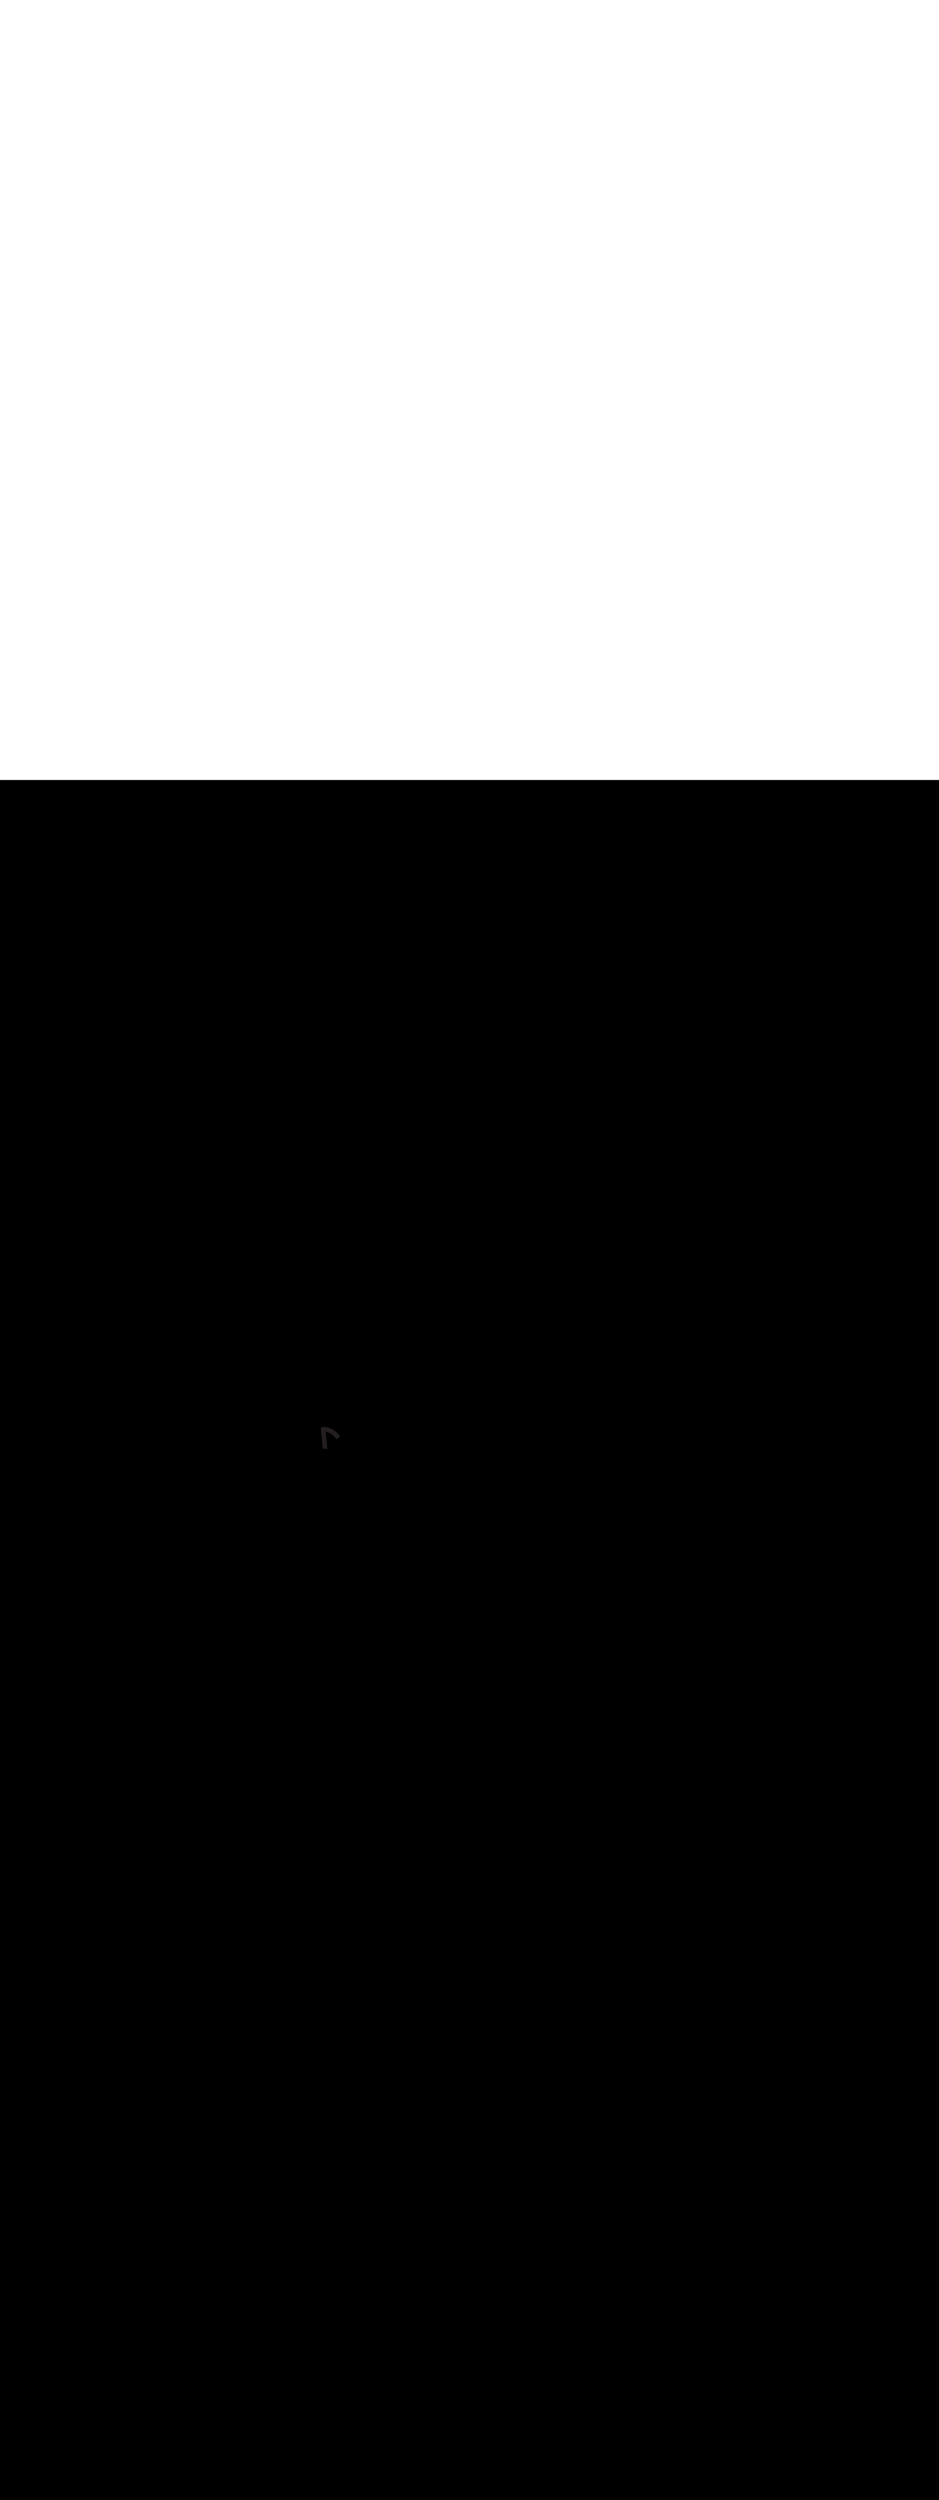 <ns0:svg xmlns:ns0="http://www.w3.org/2000/svg" version="1.1" id="Layer_1" x="0px" y="0px" viewBox="0 0 500 500" style="width: 188px;" xml:space="preserve" data-imageid="moscow-46" imageName="Moscow" class="illustrations_image"><ns0:rect x="0" y="0" width="100%" height="100%" fill="black" /><ns0:g id="highlighted-segment"><ns0:style type="text/css" style="" /><ns0:style type="text/css" style="">
	.st0_moscow-46{fill:#FFFFFF;}
	.st1_moscow-46{fill:#231F20;}
	.st2_moscow-46{fill:#68E1FD;}
	.st3_moscow-46{fill:#D1D3D4;}
</ns0:style><ns0:path class="st1_moscow-46" d="M 171.302 344.395 L 171.295 344.399 L 171.289 344.403 L 171.282 344.407 L 171.277 344.411 L 171.27 344.416 L 171.264 344.419 L 171.257 344.425 L 171.252 344.428 L 171.245 344.434 L 171.24 344.437 L 171.233 344.443 L 171.228 344.446 L 171.221 344.452 L 171.216 344.456 L 171.209 344.462 L 171.205 344.465 L 171.198 344.471 L 171.193 344.475 L 171.187 344.481 L 171.182 344.485 L 171.175 344.492 L 171.171 344.496 L 171.165 344.502 L 171.16 344.506 L 171.154 344.512 L 171.15 344.517 L 171.143 344.523 L 171.139 344.527 L 171.133 344.534 L 171.129 344.538 L 171.123 344.545 L 171.119 344.549 L 171.113 344.556 L 171.11 344.561 L 171.104 344.568 L 171.1 344.572 L 171.095 344.579 L 171.091 344.583 L 171.086 344.591 L 171.082 344.595 L 171.077 344.602 L 171.074 344.607 L 171.068 344.614 L 171.065 344.618 L 171.06 344.626 L 171.057 344.63 L 171.052 344.637 L 171.049 344.642 L 171.045 344.649 L 171.042 344.654 L 171.037 344.661 L 171.034 344.666 L 171.03 344.673 L 171.027 344.678 L 171.023 344.685 L 171.02 344.69 L 171.016 344.697 L 171.014 344.702 L 171.01 344.709 L 171.008 344.714 L 171.004 344.721 L 171.002 344.726 L 170.998 344.733 L 170.996 344.738 L 170.992 344.745 L 170.99 344.75 L 170.987 344.757 L 170.985 344.762 L 170.982 344.769 L 170.98 344.774 L 170.977 344.781 L 170.975 344.786 L 170.972 344.792 L 170.97 344.797 L 170.968 344.804 L 170.966 344.809 L 170.963 344.816 L 170.962 344.821 L 170.959 344.827 L 170.958 344.832 L 170.955 344.839 L 170.954 344.844 L 170.952 344.85 L 170.95 344.855 L 170.948 344.861 L 170.947 344.867 L 170.945 344.872 L 170.943 344.878 L 170.942 344.884 L 170.94 344.889 L 170.939 344.895 L 170.938 344.9 L 170.936 344.906 L 170.935 344.911 L 170.933 344.916 L 170.932 344.922 L 170.931 344.927 L 170.93 344.932 L 170.929 344.938 L 170.927 344.943 L 170.926 344.948 L 170.925 344.954 L 170.924 344.959 L 170.923 344.964 L 170.922 344.969 L 170.921 344.974 L 170.921 344.979 L 170.92 344.985 L 170.919 344.989 L 170.918 344.995 L 170.917 344.999 L 170.916 345.005 L 170.916 345.009 L 170.915 345.014 L 170.914 345.019 L 170.913 345.024 L 170.913 345.028 L 170.912 345.034 L 170.912 345.038 L 170.911 345.043 L 170.911 345.047 L 170.91 345.053 L 170.91 345.056 L 170.909 345.062 L 170.909 345.066 L 170.908 345.071 L 170.908 345.075 L 170.907 345.08 L 170.907 345.084 L 170.906 345.089 L 170.906 345.093 L 170.906 345.098 L 170.905 345.101 L 170.905 345.107 L 170.905 345.11 L 170.904 345.116 L 170.904 345.119 L 170.904 345.124 L 170.904 345.127 L 170.903 345.133 L 170.903 345.135 L 170.903 345.141 L 170.903 345.144 L 170.902 345.15 L 170.902 345.152 L 170.902 345.158 L 170.902 345.16 L 170.902 345.166 L 170.902 345.168 L 170.902 345.174 L 170.901 345.176 L 170.901 345.182 L 170.901 345.183 L 170.901 345.189 L 170.901 345.191 L 170.901 345.197 L 170.901 345.199 L 170.901 345.205 L 170.901 345.206 L 170.901 345.212 L 170.901 345.213 L 170.9 345.219 L 170.9 345.221 L 170.9 345.227 L 170.9 345.228 L 170.9 345.234 L 170.9 345.235 L 170.9 345.241 L 170.9 345.242 L 170.9 345.248 L 170.9 345.249 L 170.9 345.255 L 170.9 345.255 L 170.9 345.261 L 170.9 345.262 L 170.9 345.268 L 170.9 345.269 L 170.9 345.275 L 170.9 345.281 L 170.9 345.288 L 170.9 345.294 L 170.9 345.3 L 170.902 345.348 L 170.929 345.621 L 170.942 345.757 L 170.968 346.03 L 170.981 346.166 L 171.007 346.439 L 171.02 346.575 L 171.073 347.121 L 171.086 347.257 L 171.112 347.53 L 171.126 347.666 L 171.152 347.939 L 171.165 348.075 L 171.217 348.621 L 171.231 348.757 L 171.257 349.03 L 171.27 349.166 L 171.296 349.439 L 171.309 349.575 L 171.362 350.121 L 171.375 350.257 L 171.401 350.53 L 171.414 350.666 L 171.441 350.939 L 171.454 351.075 L 171.506 351.621 L 171.519 351.757 L 171.546 352.03 L 171.559 352.166 L 171.585 352.439 L 171.598 352.575 L 171.651 353.121 L 171.664 353.257 L 171.69 353.53 L 171.703 353.666 L 171.73 353.939 L 171.743 354.075 L 171.795 354.621 L 171.808 354.757 L 171.835 355.03 L 171.848 355.166 L 171.874 355.439 L 171.885 355.549 L 172.075 355.564 L 172.08 355.564 L 172.298 355.583 L 172.304 355.584 L 172.521 355.605 L 172.526 355.606 L 172.743 355.63 L 172.749 355.63 L 172.964 355.657 L 172.97 355.658 L 173.185 355.686 L 173.191 355.687 L 173.406 355.718 L 173.411 355.719 L 173.625 355.753 L 173.631 355.754 L 173.844 355.79 L 173.85 355.791 L 174.062 355.83 L 174.068 355.831 L 174.28 355.871 L 174.283 355.872 L 174.279 355.833 L 174.267 355.71 L 174.255 355.586 L 174.243 355.463 L 174.231 355.34 L 174.219 355.217 L 174.207 355.093 L 174.195 354.97 L 174.182 354.847 L 174.17 354.724 L 174.158 354.601 L 174.146 354.477 L 174.134 354.354 L 174.122 354.231 L 174.11 354.108 L 174.085 353.861 L 174.073 353.738 L 174.061 353.615 L 174.049 353.491 L 174.037 353.368 L 174.025 353.245 L 174.013 353.122 L 174.001 352.999 L 173.989 352.875 L 173.976 352.752 L 173.964 352.629 L 173.952 352.506 L 173.94 352.382 L 173.928 352.259 L 173.916 352.136 L 173.904 352.013 L 173.892 351.889 L 173.879 351.766 L 173.867 351.643 L 173.855 351.52 L 173.843 351.397 L 173.831 351.273 L 173.819 351.15 L 173.807 351.027 L 173.795 350.904 L 173.782 350.78 L 173.77 350.657 L 173.758 350.534 L 173.746 350.411 L 173.734 350.287 L 173.722 350.164 L 173.71 350.041 L 173.685 349.794 L 173.673 349.671 L 173.661 349.548 L 173.649 349.425 L 173.637 349.302 L 173.625 349.178 L 173.613 349.055 L 173.601 348.932 L 173.589 348.809 L 173.576 348.685 L 173.564 348.562 L 173.552 348.439 L 173.54 348.316 L 173.528 348.192 L 173.516 348.069 L 173.504 347.946 L 173.492 347.823 L 173.479 347.7 L 173.467 347.576 L 173.455 347.453 L 173.443 347.33 L 173.431 347.207 L 173.419 347.083 L 173.407 346.96 L 173.395 346.837 L 173.382 346.714 L 173.37 346.59 L 173.363 346.515 L 173.377 346.518 L 173.505 346.548 L 173.632 346.58 L 173.759 346.613 L 173.884 346.649 L 174.009 346.686 L 174.133 346.725 L 174.257 346.765 L 174.379 346.807 L 174.501 346.851 L 174.621 346.897 L 174.741 346.944 L 174.86 346.992 L 174.978 347.043 L 175.095 347.095 L 175.211 347.148 L 175.326 347.203 L 175.441 347.26 L 175.554 347.318 L 175.666 347.378 L 175.778 347.439 L 175.888 347.501 L 175.997 347.566 L 176.105 347.631 L 176.213 347.698 L 176.319 347.767 L 176.424 347.837 L 176.528 347.908 L 176.631 347.981 L 176.733 348.055 L 176.834 348.13 L 176.933 348.207 L 177.032 348.285 L 177.129 348.364 L 177.225 348.445 L 177.32 348.527 L 177.414 348.61 L 177.507 348.695 L 177.598 348.781 L 177.688 348.868 L 177.777 348.956 L 177.865 349.045 L 177.951 349.136 L 178.036 349.228 L 178.12 349.32 L 178.203 349.415 L 178.284 349.51 L 178.364 349.606 L 178.443 349.703 L 178.52 349.802 L 178.596 349.901 L 178.67 350.002 L 178.743 350.104 L 178.815 350.206 L 178.885 350.31 L 178.954 350.414 L 179.022 350.52 L 179.088 350.627 L 179.128 350.693 L 179.27 350.573 L 179.276 350.568 L 179.484 350.397 L 179.49 350.392 L 179.7 350.224 L 179.706 350.219 L 179.919 350.054 L 179.926 350.05 L 180.141 349.888 L 180.148 349.884 L 180.366 349.725 L 180.372 349.721 L 180.593 349.566 L 180.6 349.562 L 180.823 349.41 L 180.83 349.406 L 181.056 349.258 L 181.062 349.253 L 181.071 349.248 L 181.016 349.165 L 181.012 349.158 L 180.921 349.023 L 180.917 349.017 L 180.824 348.884 L 180.82 348.878 L 180.725 348.745 L 180.721 348.739 L 180.624 348.609 L 180.62 348.603 L 180.521 348.474 L 180.516 348.468 L 180.416 348.34 L 180.411 348.334 L 180.309 348.208 L 180.304 348.202 L 180.2 348.078 L 180.195 348.072 L 180.089 347.949 L 180.084 347.944 L 179.976 347.822 L 179.972 347.817 L 179.862 347.697 L 179.857 347.691 L 179.745 347.573 L 179.74 347.568 L 179.627 347.451 L 179.622 347.446 L 179.507 347.331 L 179.502 347.326 L 179.385 347.213 L 179.38 347.208 L 179.262 347.096 L 179.257 347.091 L 179.137 346.982 L 179.131 346.977 L 179.01 346.869 L 179.004 346.864 L 178.881 346.758 L 178.875 346.753 L 178.751 346.649 L 178.745 346.644 L 178.619 346.542 L 178.613 346.537 L 178.485 346.437 L 178.479 346.432 L 178.35 346.333 L 178.344 346.329 L 178.213 346.232 L 178.207 346.228 L 178.075 346.133 L 178.069 346.129 L 177.935 346.036 L 177.929 346.031 L 177.793 345.941 L 177.787 345.936 L 177.65 345.848 L 177.644 345.843 L 177.506 345.757 L 177.5 345.753 L 177.36 345.668 L 177.354 345.664 L 177.213 345.581 L 177.206 345.577 L 177.064 345.497 L 177.057 345.493 L 176.914 345.414 L 176.907 345.411 L 176.762 345.334 L 176.756 345.331 L 176.609 345.257 L 176.603 345.253 L 176.455 345.181 L 176.448 345.178 L 176.3 345.108 L 176.293 345.105 L 176.143 345.037 L 176.136 345.034 L 175.985 344.968 L 175.978 344.965 L 175.825 344.902 L 175.818 344.899 L 175.665 344.838 L 175.658 344.836 L 175.503 344.777 L 175.496 344.774 L 175.34 344.718 L 175.333 344.715 L 175.176 344.662 L 175.169 344.659 L 175.011 344.608 L 175.003 344.605 L 174.844 344.556 L 174.837 344.554 L 174.677 344.507 L 174.669 344.505 L 174.508 344.461 L 174.501 344.459 L 174.339 344.417 L 174.331 344.415 L 174.168 344.376 L 174.161 344.374 L 173.997 344.337 L 173.989 344.335 L 173.824 344.301 L 173.816 344.3 L 173.651 344.268 L 173.643 344.266 L 173.476 344.237 L 173.468 344.236 L 173.301 344.209 L 173.293 344.208 L 173.124 344.184 L 173.116 344.183 L 172.947 344.162 L 172.939 344.161 L 172.769 344.143 L 172.761 344.142 L 172.59 344.126 L 172.582 344.125 L 172.411 344.112 L 172.403 344.111 L 172.23 344.101 L 172.198 344.101 L 172.198 344.1 L 172.189 344.1 L 172.186 344.1 L 172.177 344.1 L 172.173 344.1 L 172.165 344.1 L 172.161 344.1 L 172.152 344.101 L 172.149 344.101 L 172.14 344.101 L 172.137 344.101 L 172.128 344.101 L 172.124 344.102 L 172.116 344.102 L 172.112 344.102 L 172.104 344.103 L 172.1 344.103 L 172.092 344.103 L 172.088 344.103 L 172.08 344.104 L 172.076 344.104 L 172.068 344.105 L 172.064 344.105 L 172.056 344.106 L 172.052 344.106 L 172.044 344.107 L 172.041 344.107 L 172.032 344.108 L 172.029 344.108 L 172.021 344.109 L 172.017 344.109 L 172.009 344.11 L 172.005 344.111 L 171.997 344.112 L 171.994 344.112 L 171.986 344.113 L 171.982 344.113 L 171.974 344.114 L 171.971 344.115 L 171.963 344.116 L 171.959 344.116 L 171.952 344.118 L 171.948 344.118 L 171.94 344.119 L 171.937 344.12 L 171.929 344.121 L 171.925 344.122 L 171.918 344.123 L 171.914 344.124 L 171.907 344.125 L 171.903 344.125 L 171.895 344.127 L 171.892 344.128 L 171.884 344.129 L 171.881 344.13 L 171.873 344.131 L 171.87 344.132 L 171.862 344.133 L 171.859 344.134 L 171.852 344.136 L 171.848 344.136 L 171.841 344.138 L 171.837 344.139 L 171.83 344.14 L 171.826 344.141 L 171.819 344.143 L 171.816 344.144 L 171.809 344.145 L 171.805 344.146 L 171.798 344.148 L 171.794 344.149 L 171.788 344.151 L 171.784 344.152 L 171.777 344.153 L 171.773 344.154 L 171.767 344.156 L 171.763 344.157 L 171.756 344.159 L 171.753 344.16 L 171.746 344.162 L 171.742 344.163 L 171.736 344.165 L 171.732 344.166 L 171.726 344.168 L 171.722 344.169 L 171.716 344.171 L 171.712 344.173 L 171.705 344.175 L 171.702 344.176 L 171.695 344.178 L 171.692 344.179 L 171.686 344.181 L 171.682 344.183 L 171.676 344.185 L 171.672 344.186 L 171.666 344.188 L 171.662 344.19 L 171.656 344.192 L 171.652 344.193 L 171.646 344.195 L 171.643 344.197 L 171.637 344.199 L 171.633 344.201 L 171.627 344.203 L 171.624 344.204 L 171.618 344.207 L 171.614 344.208 L 171.608 344.211 L 171.605 344.212 L 171.599 344.214 L 171.595 344.216 L 171.59 344.218 L 171.586 344.22 L 171.58 344.223 L 171.577 344.224 L 171.571 344.227 L 171.568 344.228 L 171.562 344.231 L 171.558 344.232 L 171.553 344.235 L 171.549 344.237 L 171.544 344.239 L 171.54 344.241 L 171.535 344.244 L 171.531 344.245 L 171.526 344.248 L 171.522 344.25 L 171.517 344.252 L 171.514 344.254 L 171.509 344.257 L 171.505 344.259 L 171.5 344.262 L 171.496 344.263 L 171.491 344.266 L 171.488 344.268 L 171.483 344.271 L 171.479 344.273 L 171.474 344.276 L 171.471 344.278 L 171.466 344.28 L 171.462 344.282 L 171.457 344.285 L 171.454 344.287 L 171.449 344.29 L 171.445 344.292 L 171.441 344.295 L 171.437 344.297 L 171.433 344.3 L 171.429 344.302 L 171.424 344.305 L 171.421 344.308 L 171.416 344.31 L 171.413 344.313 L 171.408 344.316 L 171.405 344.318 L 171.4 344.321 L 171.397 344.323 L 171.393 344.326 L 171.389 344.329 L 171.385 344.332 L 171.381 344.334 L 171.377 344.337 L 171.373 344.339 L 171.369 344.342 L 171.366 344.345 L 171.362 344.348 L 171.358 344.351 L 171.354 344.354 L 171.351 344.356 L 171.347 344.359 L 171.343 344.362 L 171.339 344.365 L 171.336 344.368 L 171.332 344.371 L 171.328 344.373 L 171.325 344.376 L 171.321 344.379 L 171.317 344.382 L 171.314 344.385 L 171.31 344.388 L 171.307 344.391 L 171.305 344.393 L 171.302 344.395 Z" id="element_331" style="" /><ns0:path class="st1_moscow-46" d="M 171.302 344.395 L 171.295 344.399 L 171.289 344.403 L 171.282 344.407 L 171.277 344.411 L 171.27 344.416 L 171.264 344.419 L 171.257 344.425 L 171.252 344.428 L 171.245 344.434 L 171.24 344.437 L 171.233 344.443 L 171.228 344.446 L 171.221 344.452 L 171.216 344.456 L 171.209 344.462 L 171.205 344.465 L 171.198 344.471 L 171.193 344.475 L 171.187 344.481 L 171.182 344.485 L 171.175 344.492 L 171.171 344.496 L 171.165 344.502 L 171.16 344.506 L 171.154 344.512 L 171.15 344.517 L 171.143 344.523 L 171.139 344.527 L 171.133 344.534 L 171.129 344.538 L 171.123 344.545 L 171.119 344.549 L 171.113 344.556 L 171.11 344.561 L 171.104 344.568 L 171.1 344.572 L 171.095 344.579 L 171.091 344.583 L 171.086 344.591 L 171.082 344.595 L 171.077 344.602 L 171.074 344.607 L 171.068 344.614 L 171.065 344.618 L 171.06 344.626 L 171.057 344.63 L 171.052 344.637 L 171.049 344.642 L 171.045 344.649 L 171.042 344.654 L 171.037 344.661 L 171.034 344.666 L 171.03 344.673 L 171.027 344.678 L 171.023 344.685 L 171.02 344.69 L 171.016 344.697 L 171.014 344.702 L 171.01 344.709 L 171.008 344.714 L 171.004 344.721 L 171.002 344.726 L 170.998 344.733 L 170.996 344.738 L 170.992 344.745 L 170.99 344.75 L 170.987 344.757 L 170.985 344.762 L 170.982 344.769 L 170.98 344.774 L 170.977 344.781 L 170.975 344.786 L 170.972 344.792 L 170.97 344.797 L 170.968 344.804 L 170.966 344.809 L 170.963 344.816 L 170.962 344.821 L 170.959 344.827 L 170.958 344.832 L 170.955 344.839 L 170.954 344.844 L 170.952 344.85 L 170.95 344.855 L 170.948 344.861 L 170.947 344.867 L 170.945 344.872 L 170.943 344.878 L 170.942 344.884 L 170.94 344.889 L 170.939 344.895 L 170.938 344.9 L 170.936 344.906 L 170.935 344.911 L 170.933 344.916 L 170.932 344.922 L 170.931 344.927 L 170.93 344.932 L 170.929 344.938 L 170.927 344.943 L 170.926 344.948 L 170.925 344.954 L 170.924 344.959 L 170.923 344.964 L 170.922 344.969 L 170.921 344.974 L 170.921 344.979 L 170.92 344.985 L 170.919 344.989 L 170.918 344.995 L 170.917 344.999 L 170.916 345.005 L 170.916 345.009 L 170.915 345.014 L 170.914 345.019 L 170.913 345.024 L 170.913 345.028 L 170.912 345.034 L 170.912 345.038 L 170.911 345.043 L 170.911 345.047 L 170.91 345.053 L 170.91 345.056 L 170.909 345.062 L 170.909 345.066 L 170.908 345.071 L 170.908 345.075 L 170.907 345.08 L 170.907 345.084 L 170.906 345.089 L 170.906 345.093 L 170.906 345.098 L 170.905 345.101 L 170.905 345.107 L 170.905 345.11 L 170.904 345.116 L 170.904 345.119 L 170.904 345.124 L 170.904 345.127 L 170.903 345.133 L 170.903 345.135 L 170.903 345.141 L 170.903 345.144 L 170.902 345.15 L 170.902 345.152 L 170.902 345.158 L 170.902 345.16 L 170.902 345.166 L 170.902 345.168 L 170.902 345.174 L 170.901 345.176 L 170.901 345.182 L 170.901 345.183 L 170.901 345.189 L 170.901 345.191 L 170.901 345.197 L 170.901 345.199 L 170.901 345.205 L 170.901 345.206 L 170.901 345.212 L 170.901 345.213 L 170.9 345.219 L 170.9 345.221 L 170.9 345.227 L 170.9 345.228 L 170.9 345.234 L 170.9 345.235 L 170.9 345.241 L 170.9 345.242 L 170.9 345.248 L 170.9 345.249 L 170.9 345.255 L 170.9 345.255 L 170.9 345.261 L 170.9 345.262 L 170.9 345.268 L 170.9 345.269 L 170.9 345.275 L 170.9 345.281 L 170.9 345.288 L 170.9 345.294 L 170.9 345.3 L 170.902 345.348 L 170.929 345.621 L 170.942 345.757 L 170.968 346.03 L 170.981 346.166 L 171.007 346.439 L 171.02 346.575 L 171.073 347.121 L 171.086 347.257 L 171.112 347.53 L 171.126 347.666 L 171.152 347.939 L 171.165 348.075 L 171.217 348.621 L 171.231 348.757 L 171.257 349.03 L 171.27 349.166 L 171.296 349.439 L 171.309 349.575 L 171.362 350.121 L 171.375 350.257 L 171.401 350.53 L 171.414 350.666 L 171.441 350.939 L 171.454 351.075 L 171.506 351.621 L 171.519 351.757 L 171.546 352.03 L 171.559 352.166 L 171.585 352.439 L 171.598 352.575 L 171.651 353.121 L 171.664 353.257 L 171.69 353.53 L 171.703 353.666 L 171.73 353.939 L 171.743 354.075 L 171.795 354.621 L 171.808 354.757 L 171.835 355.03 L 171.848 355.166 L 171.874 355.439 L 171.885 355.549 L 172.075 355.564 L 172.08 355.564 L 172.298 355.583 L 172.304 355.584 L 172.521 355.605 L 172.526 355.606 L 172.743 355.63 L 172.749 355.63 L 172.964 355.657 L 172.97 355.658 L 173.185 355.686 L 173.191 355.687 L 173.406 355.718 L 173.411 355.719 L 173.625 355.753 L 173.631 355.754 L 173.844 355.79 L 173.85 355.791 L 174.062 355.83 L 174.068 355.831 L 174.28 355.871 L 174.283 355.872 L 174.279 355.833 L 174.267 355.71 L 174.255 355.586 L 174.243 355.463 L 174.231 355.34 L 174.219 355.217 L 174.207 355.093 L 174.195 354.97 L 174.182 354.847 L 174.17 354.724 L 174.158 354.601 L 174.146 354.477 L 174.134 354.354 L 174.122 354.231 L 174.11 354.108 L 174.085 353.861 L 174.073 353.738 L 174.061 353.615 L 174.049 353.491 L 174.037 353.368 L 174.025 353.245 L 174.013 353.122 L 174.001 352.999 L 173.989 352.875 L 173.976 352.752 L 173.964 352.629 L 173.952 352.506 L 173.94 352.382 L 173.928 352.259 L 173.916 352.136 L 173.904 352.013 L 173.892 351.889 L 173.879 351.766 L 173.867 351.643 L 173.855 351.52 L 173.843 351.397 L 173.831 351.273 L 173.819 351.15 L 173.807 351.027 L 173.795 350.904 L 173.782 350.78 L 173.77 350.657 L 173.758 350.534 L 173.746 350.411 L 173.734 350.287 L 173.722 350.164 L 173.71 350.041 L 173.685 349.794 L 173.673 349.671 L 173.661 349.548 L 173.649 349.425 L 173.637 349.302 L 173.625 349.178 L 173.613 349.055 L 173.601 348.932 L 173.589 348.809 L 173.576 348.685 L 173.564 348.562 L 173.552 348.439 L 173.54 348.316 L 173.528 348.192 L 173.516 348.069 L 173.504 347.946 L 173.492 347.823 L 173.479 347.7 L 173.467 347.576 L 173.455 347.453 L 173.443 347.33 L 173.431 347.207 L 173.419 347.083 L 173.407 346.96 L 173.395 346.837 L 173.382 346.714 L 173.37 346.59 L 173.363 346.515 L 173.377 346.518 L 173.505 346.548 L 173.632 346.58 L 173.759 346.613 L 173.884 346.649 L 174.009 346.686 L 174.133 346.725 L 174.257 346.765 L 174.379 346.807 L 174.501 346.851 L 174.621 346.897 L 174.741 346.944 L 174.86 346.992 L 174.978 347.043 L 175.095 347.095 L 175.211 347.148 L 175.326 347.203 L 175.441 347.26 L 175.554 347.318 L 175.666 347.378 L 175.778 347.439 L 175.888 347.501 L 175.997 347.566 L 176.105 347.631 L 176.213 347.698 L 176.319 347.767 L 176.424 347.837 L 176.528 347.908 L 176.631 347.981 L 176.733 348.055 L 176.834 348.13 L 176.933 348.207 L 177.032 348.285 L 177.129 348.364 L 177.225 348.445 L 177.32 348.527 L 177.414 348.61 L 177.507 348.695 L 177.598 348.781 L 177.688 348.868 L 177.777 348.956 L 177.865 349.045 L 177.951 349.136 L 178.036 349.228 L 178.12 349.32 L 178.203 349.415 L 178.284 349.51 L 178.364 349.606 L 178.443 349.703 L 178.52 349.802 L 178.596 349.901 L 178.67 350.002 L 178.743 350.104 L 178.815 350.206 L 178.885 350.31 L 178.954 350.414 L 179.022 350.52 L 179.088 350.627 L 179.128 350.693 L 179.27 350.573 L 179.276 350.568 L 179.484 350.397 L 179.49 350.392 L 179.7 350.224 L 179.706 350.219 L 179.919 350.054 L 179.926 350.05 L 180.141 349.888 L 180.148 349.884 L 180.366 349.725 L 180.372 349.721 L 180.593 349.566 L 180.6 349.562 L 180.823 349.41 L 180.83 349.406 L 181.056 349.258 L 181.062 349.253 L 181.071 349.248 L 181.016 349.165 L 181.012 349.158 L 180.921 349.023 L 180.917 349.017 L 180.824 348.884 L 180.82 348.878 L 180.725 348.745 L 180.721 348.739 L 180.624 348.609 L 180.62 348.603 L 180.521 348.474 L 180.516 348.468 L 180.416 348.34 L 180.411 348.334 L 180.309 348.208 L 180.304 348.202 L 180.2 348.078 L 180.195 348.072 L 180.089 347.949 L 180.084 347.944 L 179.976 347.822 L 179.972 347.817 L 179.862 347.697 L 179.857 347.691 L 179.745 347.573 L 179.74 347.568 L 179.627 347.451 L 179.622 347.446 L 179.507 347.331 L 179.502 347.326 L 179.385 347.213 L 179.38 347.208 L 179.262 347.096 L 179.257 347.091 L 179.137 346.982 L 179.131 346.977 L 179.01 346.869 L 179.004 346.864 L 178.881 346.758 L 178.875 346.753 L 178.751 346.649 L 178.745 346.644 L 178.619 346.542 L 178.613 346.537 L 178.485 346.437 L 178.479 346.432 L 178.35 346.333 L 178.344 346.329 L 178.213 346.232 L 178.207 346.228 L 178.075 346.133 L 178.069 346.129 L 177.935 346.036 L 177.929 346.031 L 177.793 345.941 L 177.787 345.936 L 177.65 345.848 L 177.644 345.843 L 177.506 345.757 L 177.5 345.753 L 177.36 345.668 L 177.354 345.664 L 177.213 345.581 L 177.206 345.577 L 177.064 345.497 L 177.057 345.493 L 176.914 345.414 L 176.907 345.411 L 176.762 345.334 L 176.756 345.331 L 176.609 345.257 L 176.603 345.253 L 176.455 345.181 L 176.448 345.178 L 176.3 345.108 L 176.293 345.105 L 176.143 345.037 L 176.136 345.034 L 175.985 344.968 L 175.978 344.965 L 175.825 344.902 L 175.818 344.899 L 175.665 344.838 L 175.658 344.836 L 175.503 344.777 L 175.496 344.774 L 175.34 344.718 L 175.333 344.715 L 175.176 344.662 L 175.169 344.659 L 175.011 344.608 L 175.003 344.605 L 174.844 344.556 L 174.837 344.554 L 174.677 344.507 L 174.669 344.505 L 174.508 344.461 L 174.501 344.459 L 174.339 344.417 L 174.331 344.415 L 174.168 344.376 L 174.161 344.374 L 173.997 344.337 L 173.989 344.335 L 173.824 344.301 L 173.816 344.3 L 173.651 344.268 L 173.643 344.266 L 173.476 344.237 L 173.468 344.236 L 173.301 344.209 L 173.293 344.208 L 173.124 344.184 L 173.116 344.183 L 172.947 344.162 L 172.939 344.161 L 172.769 344.143 L 172.761 344.142 L 172.59 344.126 L 172.582 344.125 L 172.411 344.112 L 172.403 344.111 L 172.23 344.101 L 172.198 344.101 L 172.198 344.1 L 172.189 344.1 L 172.186 344.1 L 172.177 344.1 L 172.173 344.1 L 172.165 344.1 L 172.161 344.1 L 172.152 344.101 L 172.149 344.101 L 172.14 344.101 L 172.137 344.101 L 172.128 344.101 L 172.124 344.102 L 172.116 344.102 L 172.112 344.102 L 172.104 344.103 L 172.1 344.103 L 172.092 344.103 L 172.088 344.103 L 172.08 344.104 L 172.076 344.104 L 172.068 344.105 L 172.064 344.105 L 172.056 344.106 L 172.052 344.106 L 172.044 344.107 L 172.041 344.107 L 172.032 344.108 L 172.029 344.108 L 172.021 344.109 L 172.017 344.109 L 172.009 344.11 L 172.005 344.111 L 171.997 344.112 L 171.994 344.112 L 171.986 344.113 L 171.982 344.113 L 171.974 344.114 L 171.971 344.115 L 171.963 344.116 L 171.959 344.116 L 171.952 344.118 L 171.948 344.118 L 171.94 344.119 L 171.937 344.12 L 171.929 344.121 L 171.925 344.122 L 171.918 344.123 L 171.914 344.124 L 171.907 344.125 L 171.903 344.125 L 171.895 344.127 L 171.892 344.128 L 171.884 344.129 L 171.881 344.13 L 171.873 344.131 L 171.87 344.132 L 171.862 344.133 L 171.859 344.134 L 171.852 344.136 L 171.848 344.136 L 171.841 344.138 L 171.837 344.139 L 171.83 344.14 L 171.826 344.141 L 171.819 344.143 L 171.816 344.144 L 171.809 344.145 L 171.805 344.146 L 171.798 344.148 L 171.794 344.149 L 171.788 344.151 L 171.784 344.152 L 171.777 344.153 L 171.773 344.154 L 171.767 344.156 L 171.763 344.157 L 171.756 344.159 L 171.753 344.16 L 171.746 344.162 L 171.742 344.163 L 171.736 344.165 L 171.732 344.166 L 171.726 344.168 L 171.722 344.169 L 171.716 344.171 L 171.712 344.173 L 171.705 344.175 L 171.702 344.176 L 171.695 344.178 L 171.692 344.179 L 171.686 344.181 L 171.682 344.183 L 171.676 344.185 L 171.672 344.186 L 171.666 344.188 L 171.662 344.19 L 171.656 344.192 L 171.652 344.193 L 171.646 344.195 L 171.643 344.197 L 171.637 344.199 L 171.633 344.201 L 171.627 344.203 L 171.624 344.204 L 171.618 344.207 L 171.614 344.208 L 171.608 344.211 L 171.605 344.212 L 171.599 344.214 L 171.595 344.216 L 171.59 344.218 L 171.586 344.22 L 171.58 344.223 L 171.577 344.224 L 171.571 344.227 L 171.568 344.228 L 171.562 344.231 L 171.558 344.232 L 171.553 344.235 L 171.549 344.237 L 171.544 344.239 L 171.54 344.241 L 171.535 344.244 L 171.531 344.245 L 171.526 344.248 L 171.522 344.25 L 171.517 344.252 L 171.514 344.254 L 171.509 344.257 L 171.505 344.259 L 171.5 344.262 L 171.496 344.263 L 171.491 344.266 L 171.488 344.268 L 171.483 344.271 L 171.479 344.273 L 171.474 344.276 L 171.471 344.278 L 171.466 344.28 L 171.462 344.282 L 171.457 344.285 L 171.454 344.287 L 171.449 344.29 L 171.445 344.292 L 171.441 344.295 L 171.437 344.297 L 171.433 344.3 L 171.429 344.302 L 171.424 344.305 L 171.421 344.308 L 171.416 344.31 L 171.413 344.313 L 171.408 344.316 L 171.405 344.318 L 171.4 344.321 L 171.397 344.323 L 171.393 344.326 L 171.389 344.329 L 171.385 344.332 L 171.381 344.334 L 171.377 344.337 L 171.373 344.339 L 171.369 344.342 L 171.366 344.345 L 171.362 344.348 L 171.358 344.351 L 171.354 344.354 L 171.351 344.356 L 171.347 344.359 L 171.343 344.362 L 171.339 344.365 L 171.336 344.368 L 171.332 344.371 L 171.328 344.373 L 171.325 344.376 L 171.321 344.379 L 171.317 344.382 L 171.314 344.385 L 171.31 344.388 L 171.307 344.391 L 171.305 344.393 L 171.302 344.395 Z" id="element_331" style="" /></ns0:g></ns0:svg>